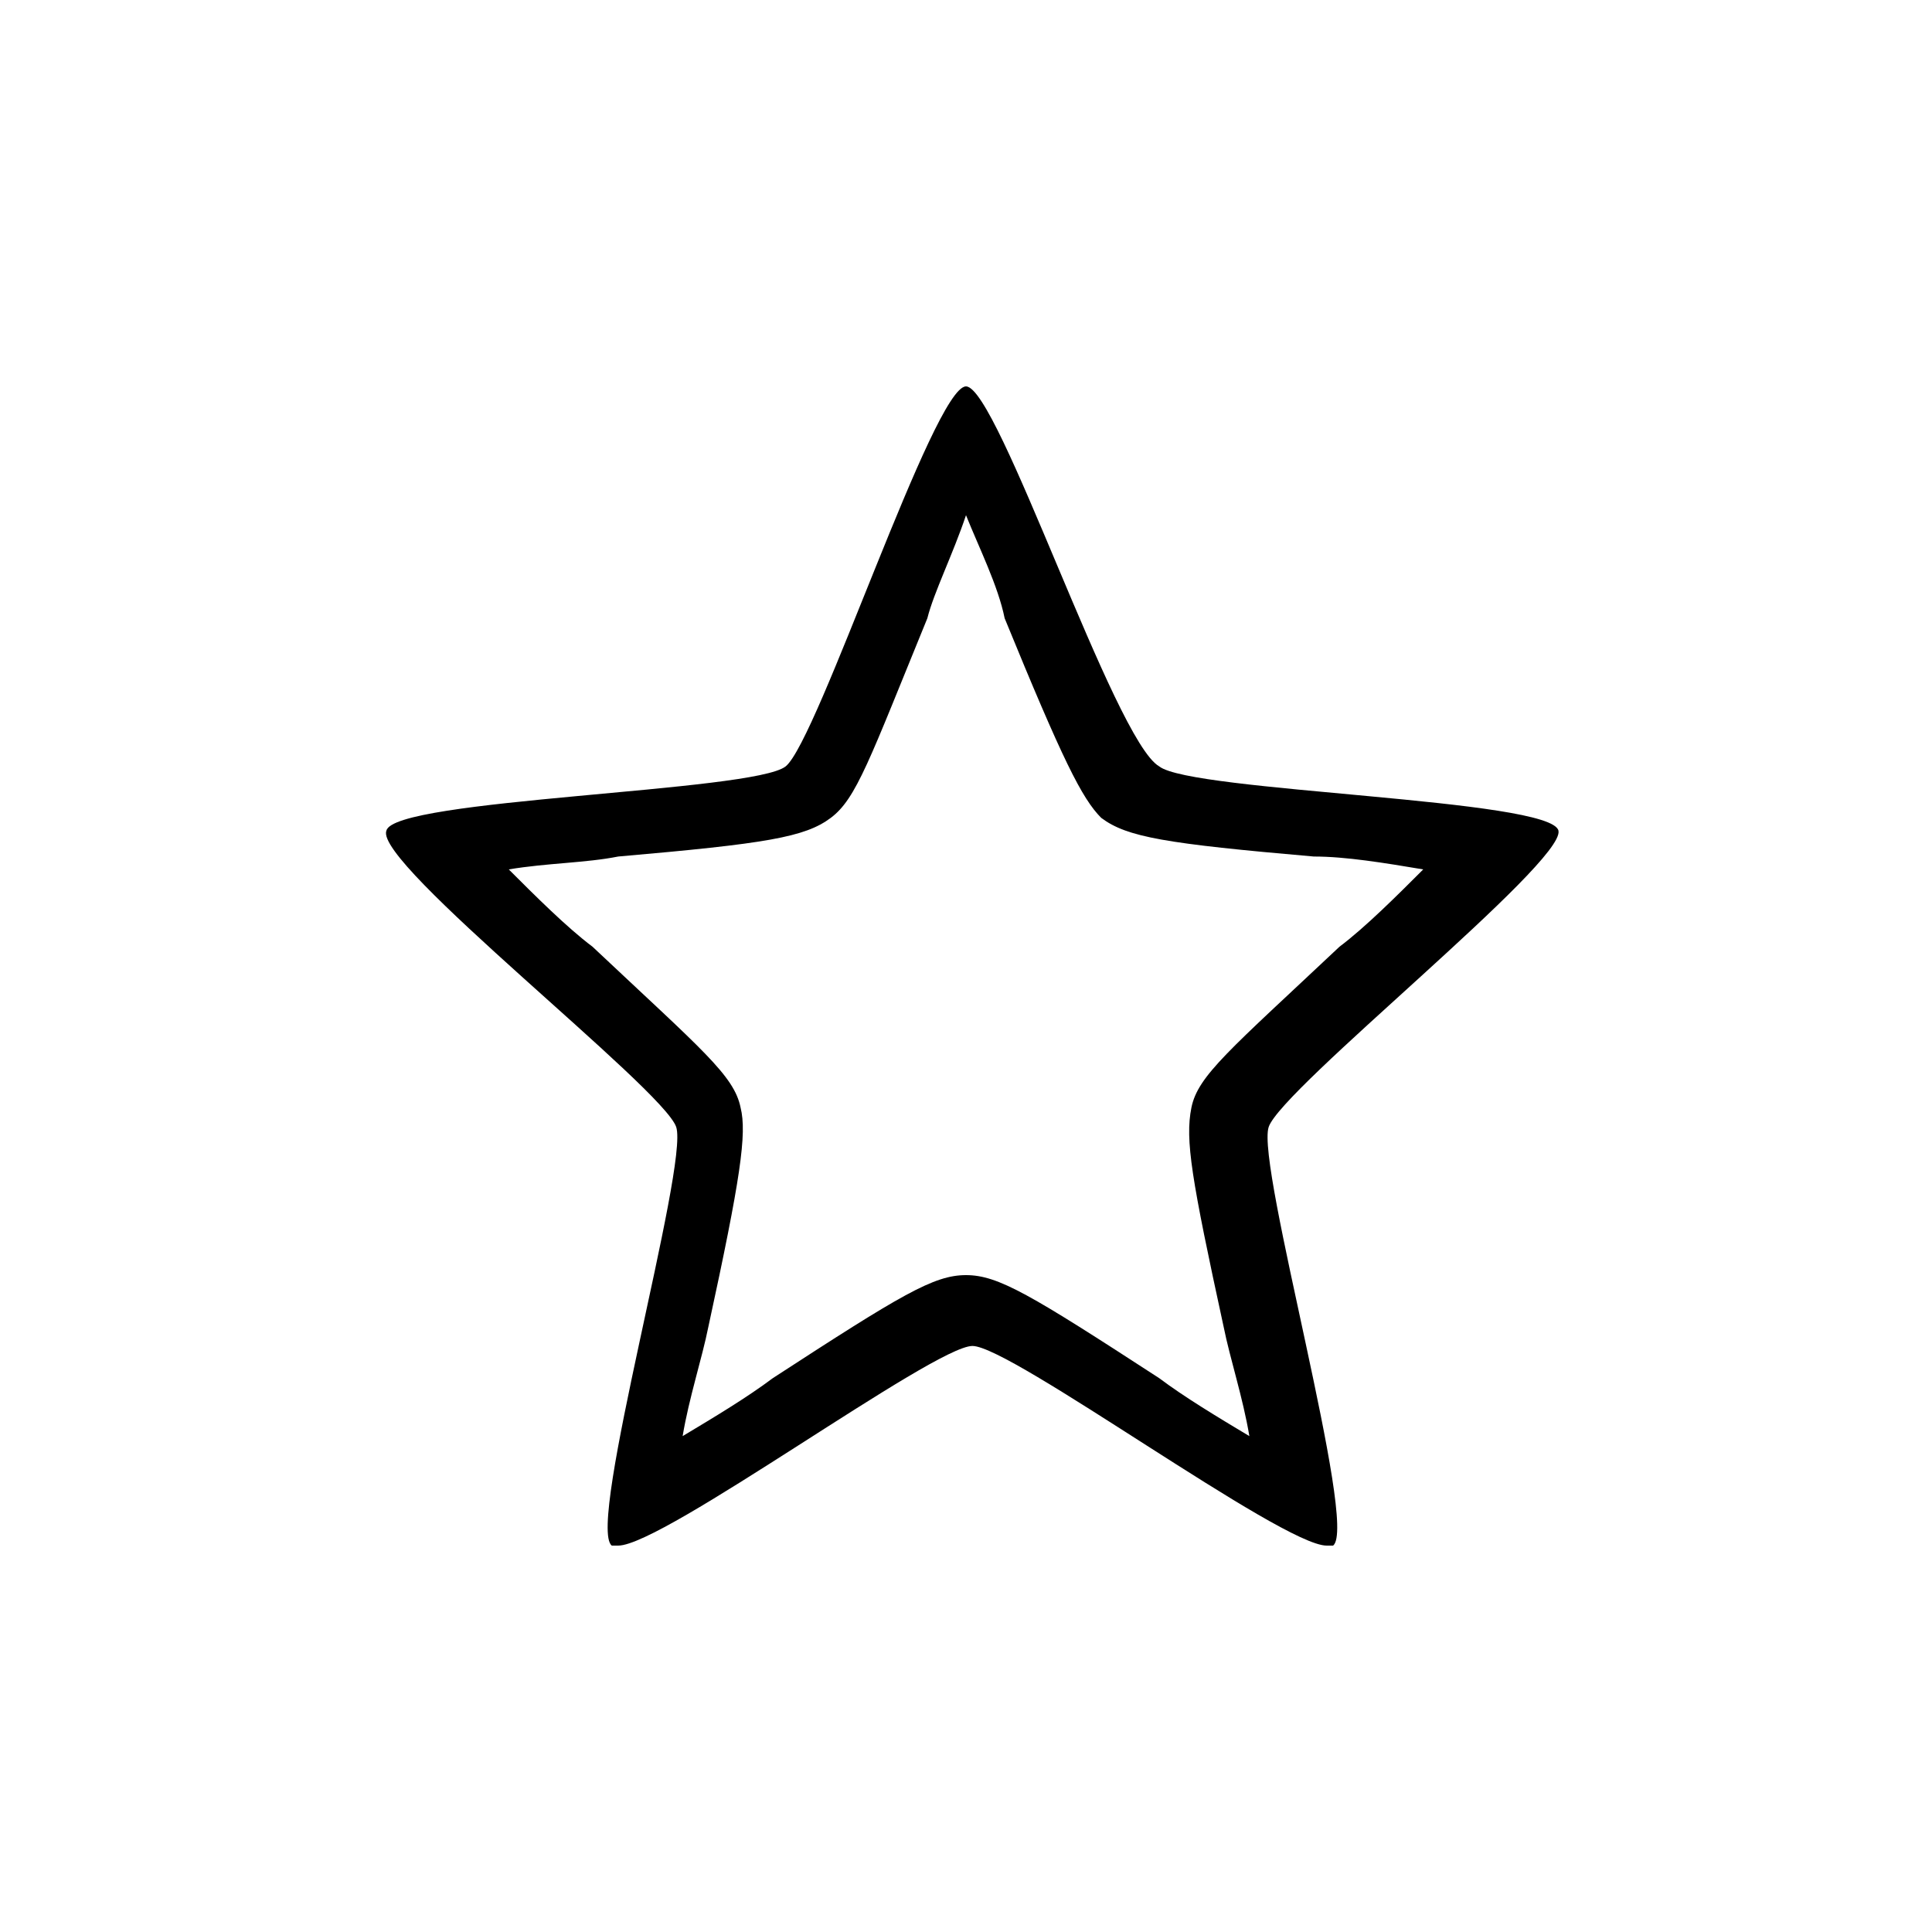 <?xml version="1.0" encoding="utf-8"?>
<!-- Generator: Adobe Illustrator 19.2.1, SVG Export Plug-In . SVG Version: 6.00 Build 0)  -->
<!DOCTYPE svg PUBLIC "-//W3C//DTD SVG 1.1//EN" "http://www.w3.org/Graphics/SVG/1.1/DTD/svg11.dtd">
<svg version="1.1" id="Calque_1" xmlns="http://www.w3.org/2000/svg" xmlns:xlink="http://www.w3.org/1999/xlink" x="0px" y="0px"
	 width="30px" height="30px" viewBox="0 0 30 30" enable-background="new 0 0 30 30" xml:space="preserve">
<g>
	<path d="M15,8c0.2,0.5,0.5,1.1,0.6,1.6c0.9,2.2,1.2,2.8,1.5,3.1c0.4,0.3,1,0.4,3.3,0.6c0.5,0,1.1,0.1,1.7,0.2
		c-0.4,0.4-0.9,0.9-1.3,1.2c-1.7,1.6-2.2,2-2.3,2.5c-0.1,0.5,0,1.1,0.5,3.4c0.1,0.5,0.3,1.1,0.4,1.7c-0.5-0.3-1-0.6-1.4-0.9
		c-2-1.3-2.5-1.6-3-1.6c-0.5,0-1,0.3-3,1.6c-0.4,0.3-0.9,0.6-1.4,0.9c0.1-0.6,0.3-1.2,0.4-1.7c0.5-2.3,0.6-3,0.5-3.4
		c-0.1-0.5-0.6-0.9-2.3-2.5c-0.4-0.3-0.9-0.8-1.3-1.2c0.6-0.1,1.2-0.1,1.7-0.2c2.3-0.2,2.9-0.3,3.3-0.6c0.4-0.3,0.6-0.9,1.5-3.1
		C14.5,9.2,14.8,8.6,15,8 M15,6c-0.5,0-2.3,5.5-2.8,5.9c-0.5,0.4-6.1,0.5-6.2,1c-0.2,0.5,4.3,4,4.5,4.6c0.2,0.6-1.4,6.2-1,6.5
		c0,0,0,0,0.1,0c0.7,0,4.9-3.1,5.5-3.1c0.6,0,4.8,3.1,5.5,3.1c0,0,0.1,0,0.1,0c0.4-0.3-1.2-5.9-1-6.5c0.2-0.6,4.6-4.1,4.5-4.6
		c-0.1-0.5-5.7-0.6-6.2-1C17.3,11.5,15.5,6,15,6L15,6z"/>
</g>
</svg>

